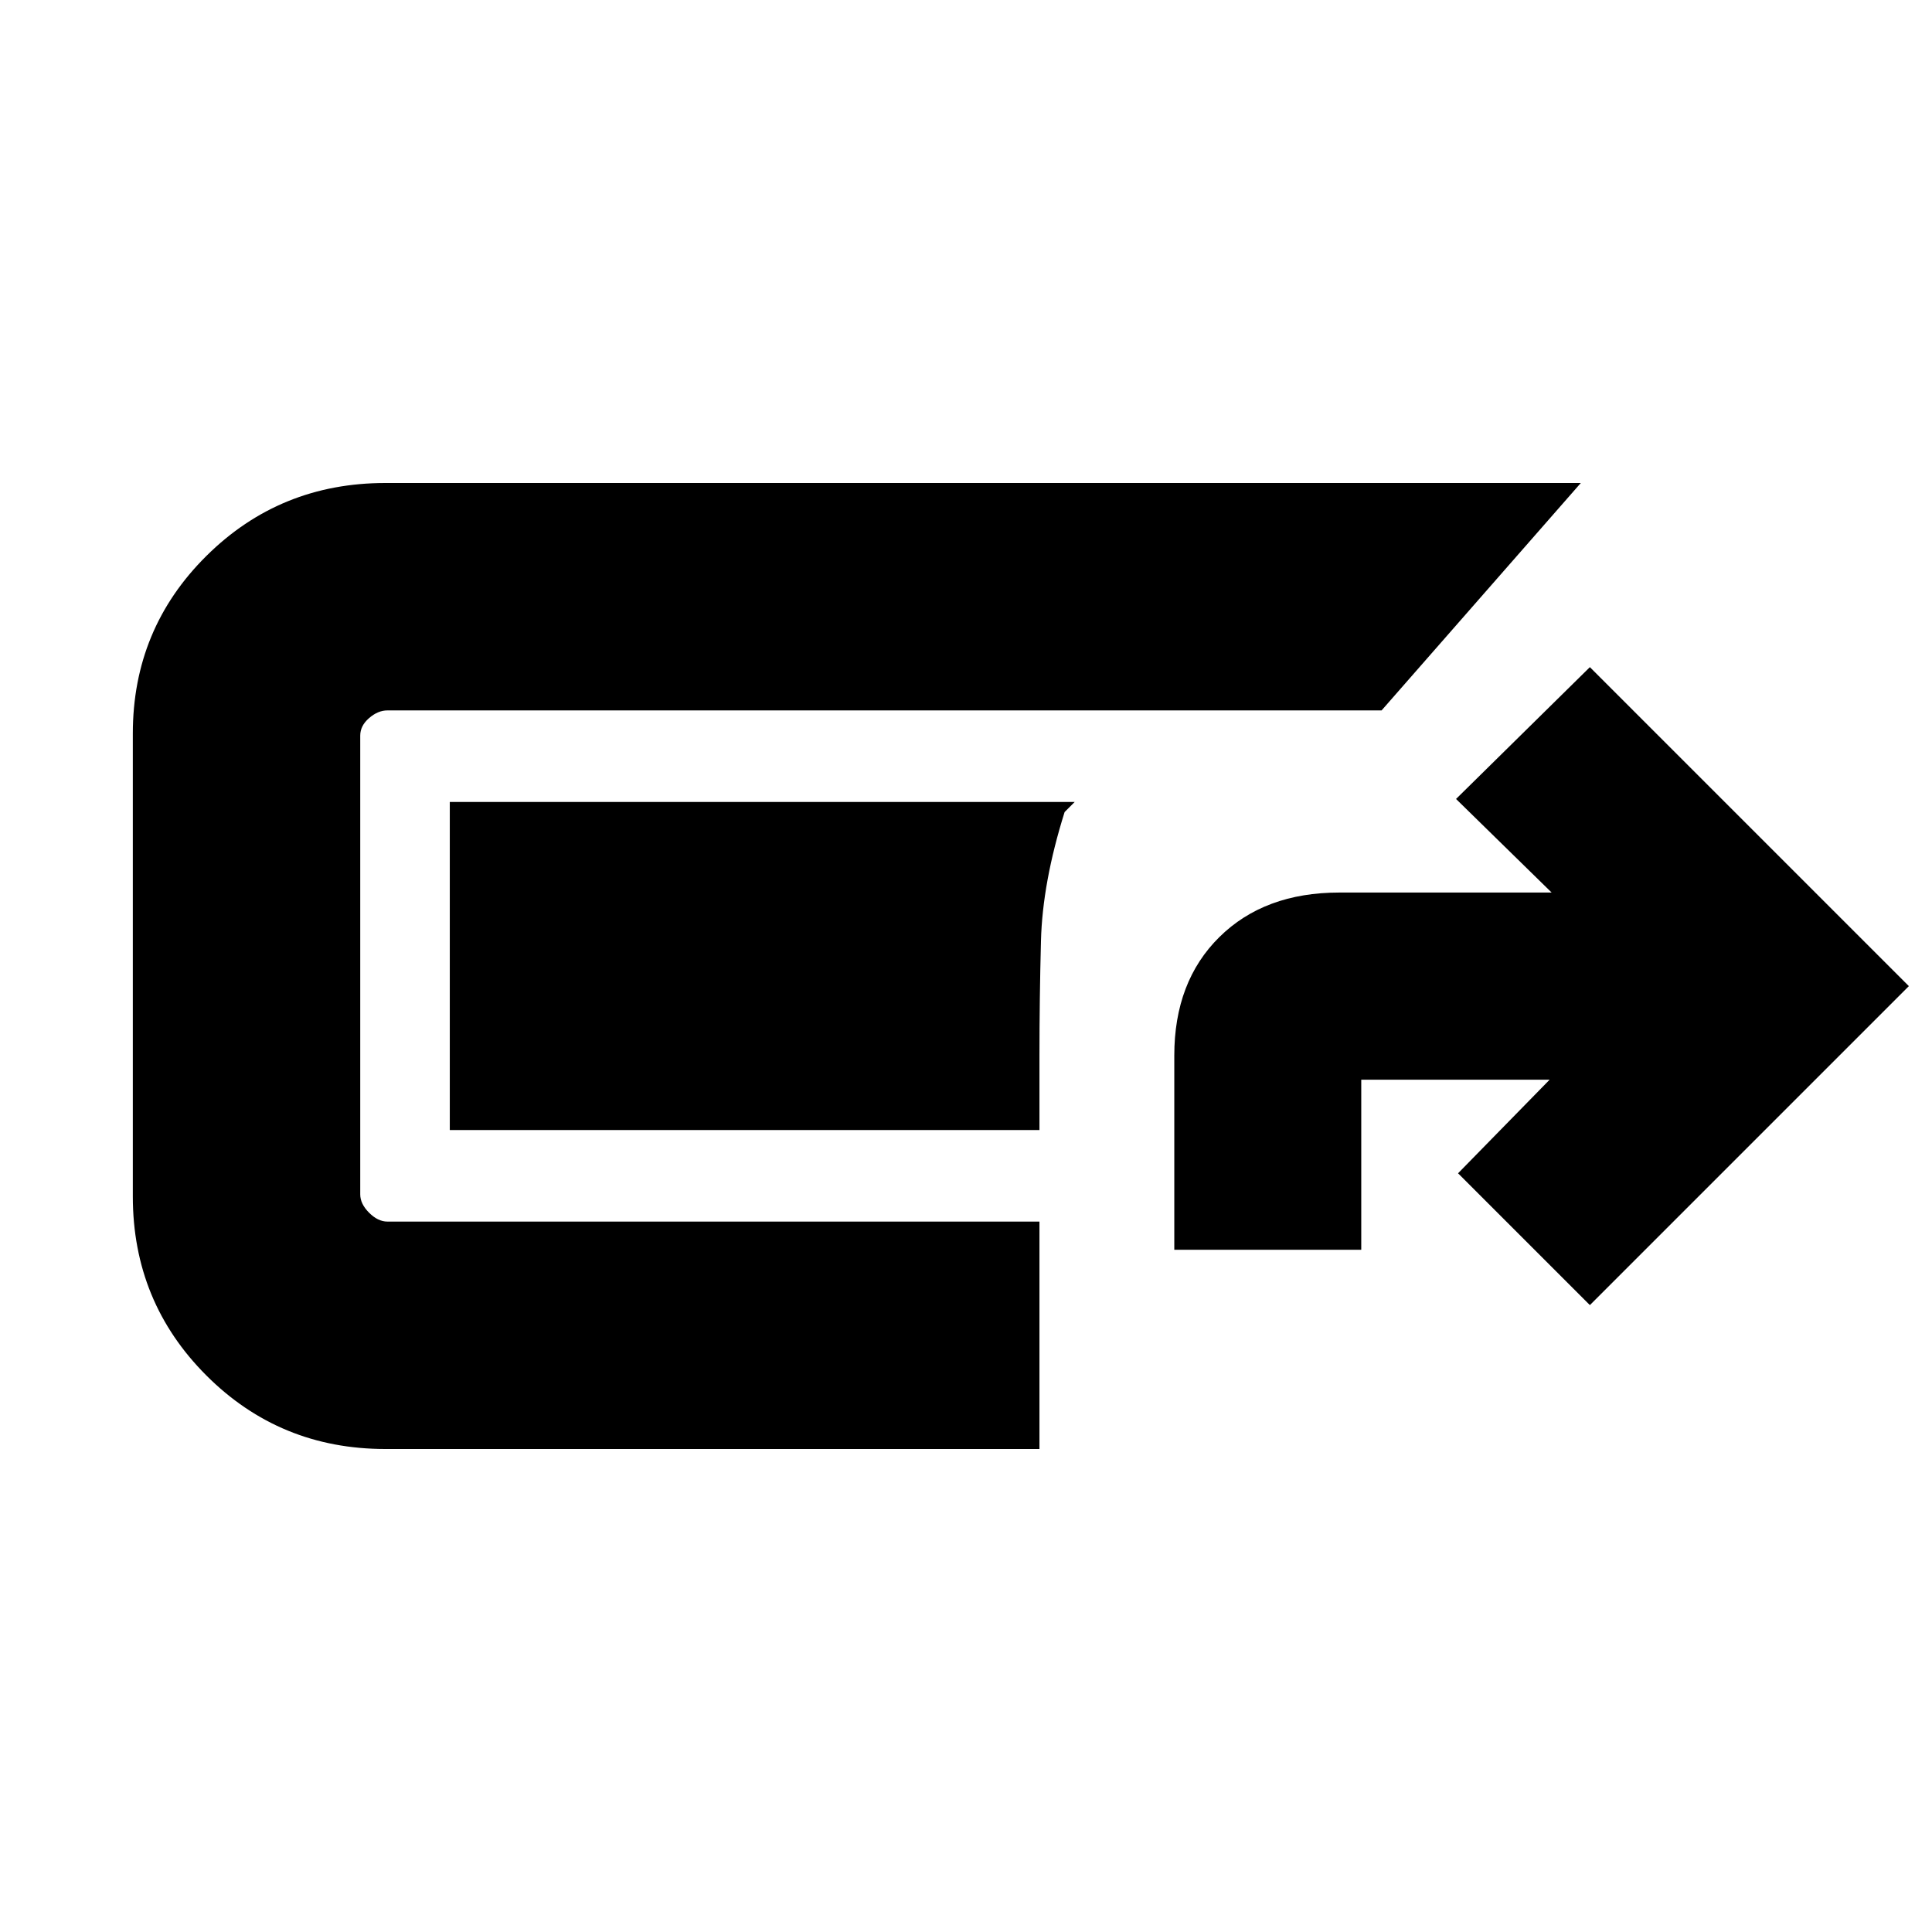 <svg xmlns="http://www.w3.org/2000/svg" height="20" viewBox="0 -960 960 960" width="20"><path d="M191.5-240q-52.42 0-88.96-36.54Q66-313.08 66-365.5v-230q0-52 36.54-88.25T191.5-720h594l-99 113h-494q-4.7 0-9.1 3.81-4.4 3.81-4.4 8.69v228q0 4.7 4.4 9.1 4.4 4.4 9.1 4.4h324v113h-325Zm392-99v-96.5q0-36.77 22.41-58.89 22.4-22.11 59.59-22.11H771L723.5-563l66.5-65.5L948.5-470 790-311.5 724.5-377l45.5-46.5h-93.6v84.5h-92.9Zm-67-59.5h-293v-163H534l-5 5q-11 35-11.75 64t-.75 57v37Z"/></svg>